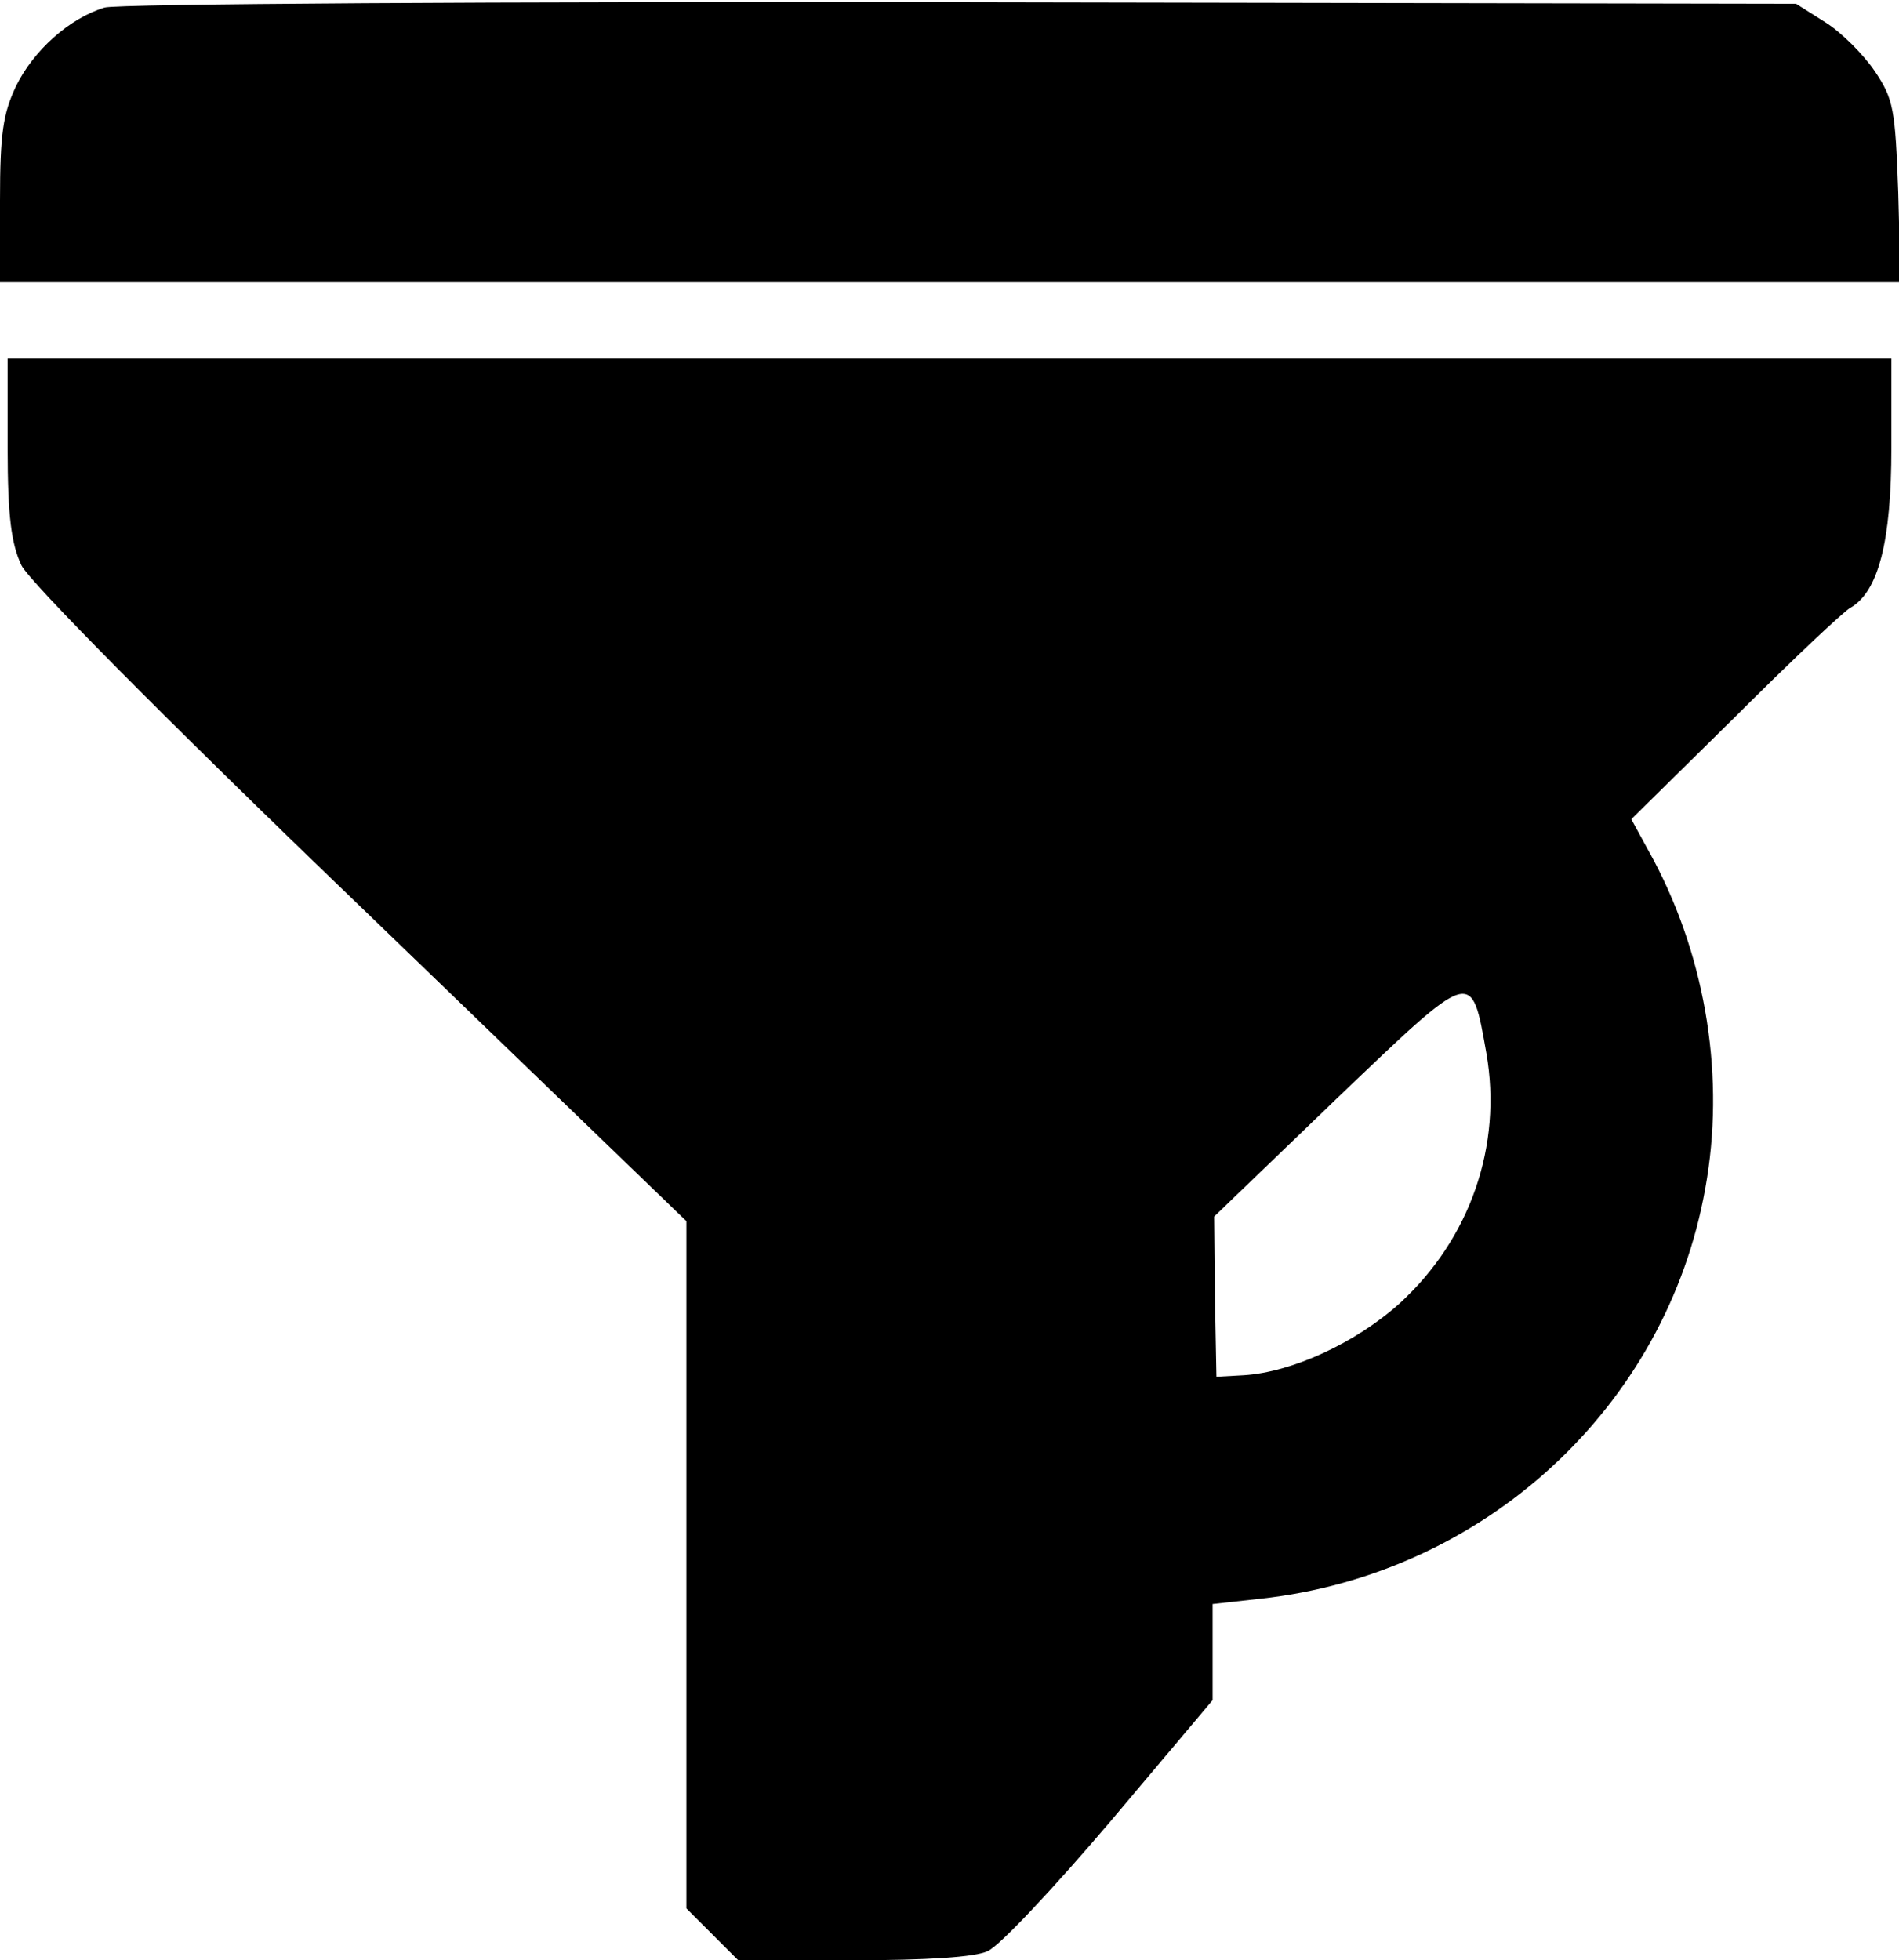 <?xml version="1.0" standalone="no"?>
<!DOCTYPE svg PUBLIC "-//W3C//DTD SVG 20010904//EN"
 "http://www.w3.org/TR/2001/REC-SVG-20010904/DTD/svg10.dtd">
<svg version="1.0" xmlns="http://www.w3.org/2000/svg"
 width="249pt" height="257pt" viewBox="0 0 249 257"
 preserveAspectRatio="xMidYMid meet">

<g transform="translate(0,257) scale(0.1,-0.1)"
fill="#000000" stroke="none">
<path d="M137 2560 c-46 -14 -93 -56 -116 -103 -17 -36 -21 -62 -21 -150 l0
-107 1246 0 1246 0 -3 118 c-4 109 -6 122 -31 159 -15 22 -44 51 -65 64 l-38
24 -1095 2 c-602 1 -1108 -2 -1123 -7z"/>
<path d="M10 1983 c0 -91 5 -126 18 -154 10 -21 187 -200 445 -448 l427 -412
0 -451 0 -450 34 -34 34 -34 151 0 c95 0 160 4 176 12 15 6 87 83 161 170
l134 159 0 63 0 63 63 7 c293 32 532 251 583 538 26 143 2 298 -67 429 l-30
55 136 134 c74 74 142 138 151 143 37 21 54 87 54 210 l0 117 -1235 0 -1235 0
0 -117z m1939 -794 c21 -121 -21 -243 -114 -328 -58 -52 -141 -90 -204 -94
l-36 -2 -2 105 -1 105 160 154 c181 173 177 172 197 60z"/>
</g>
</svg>
